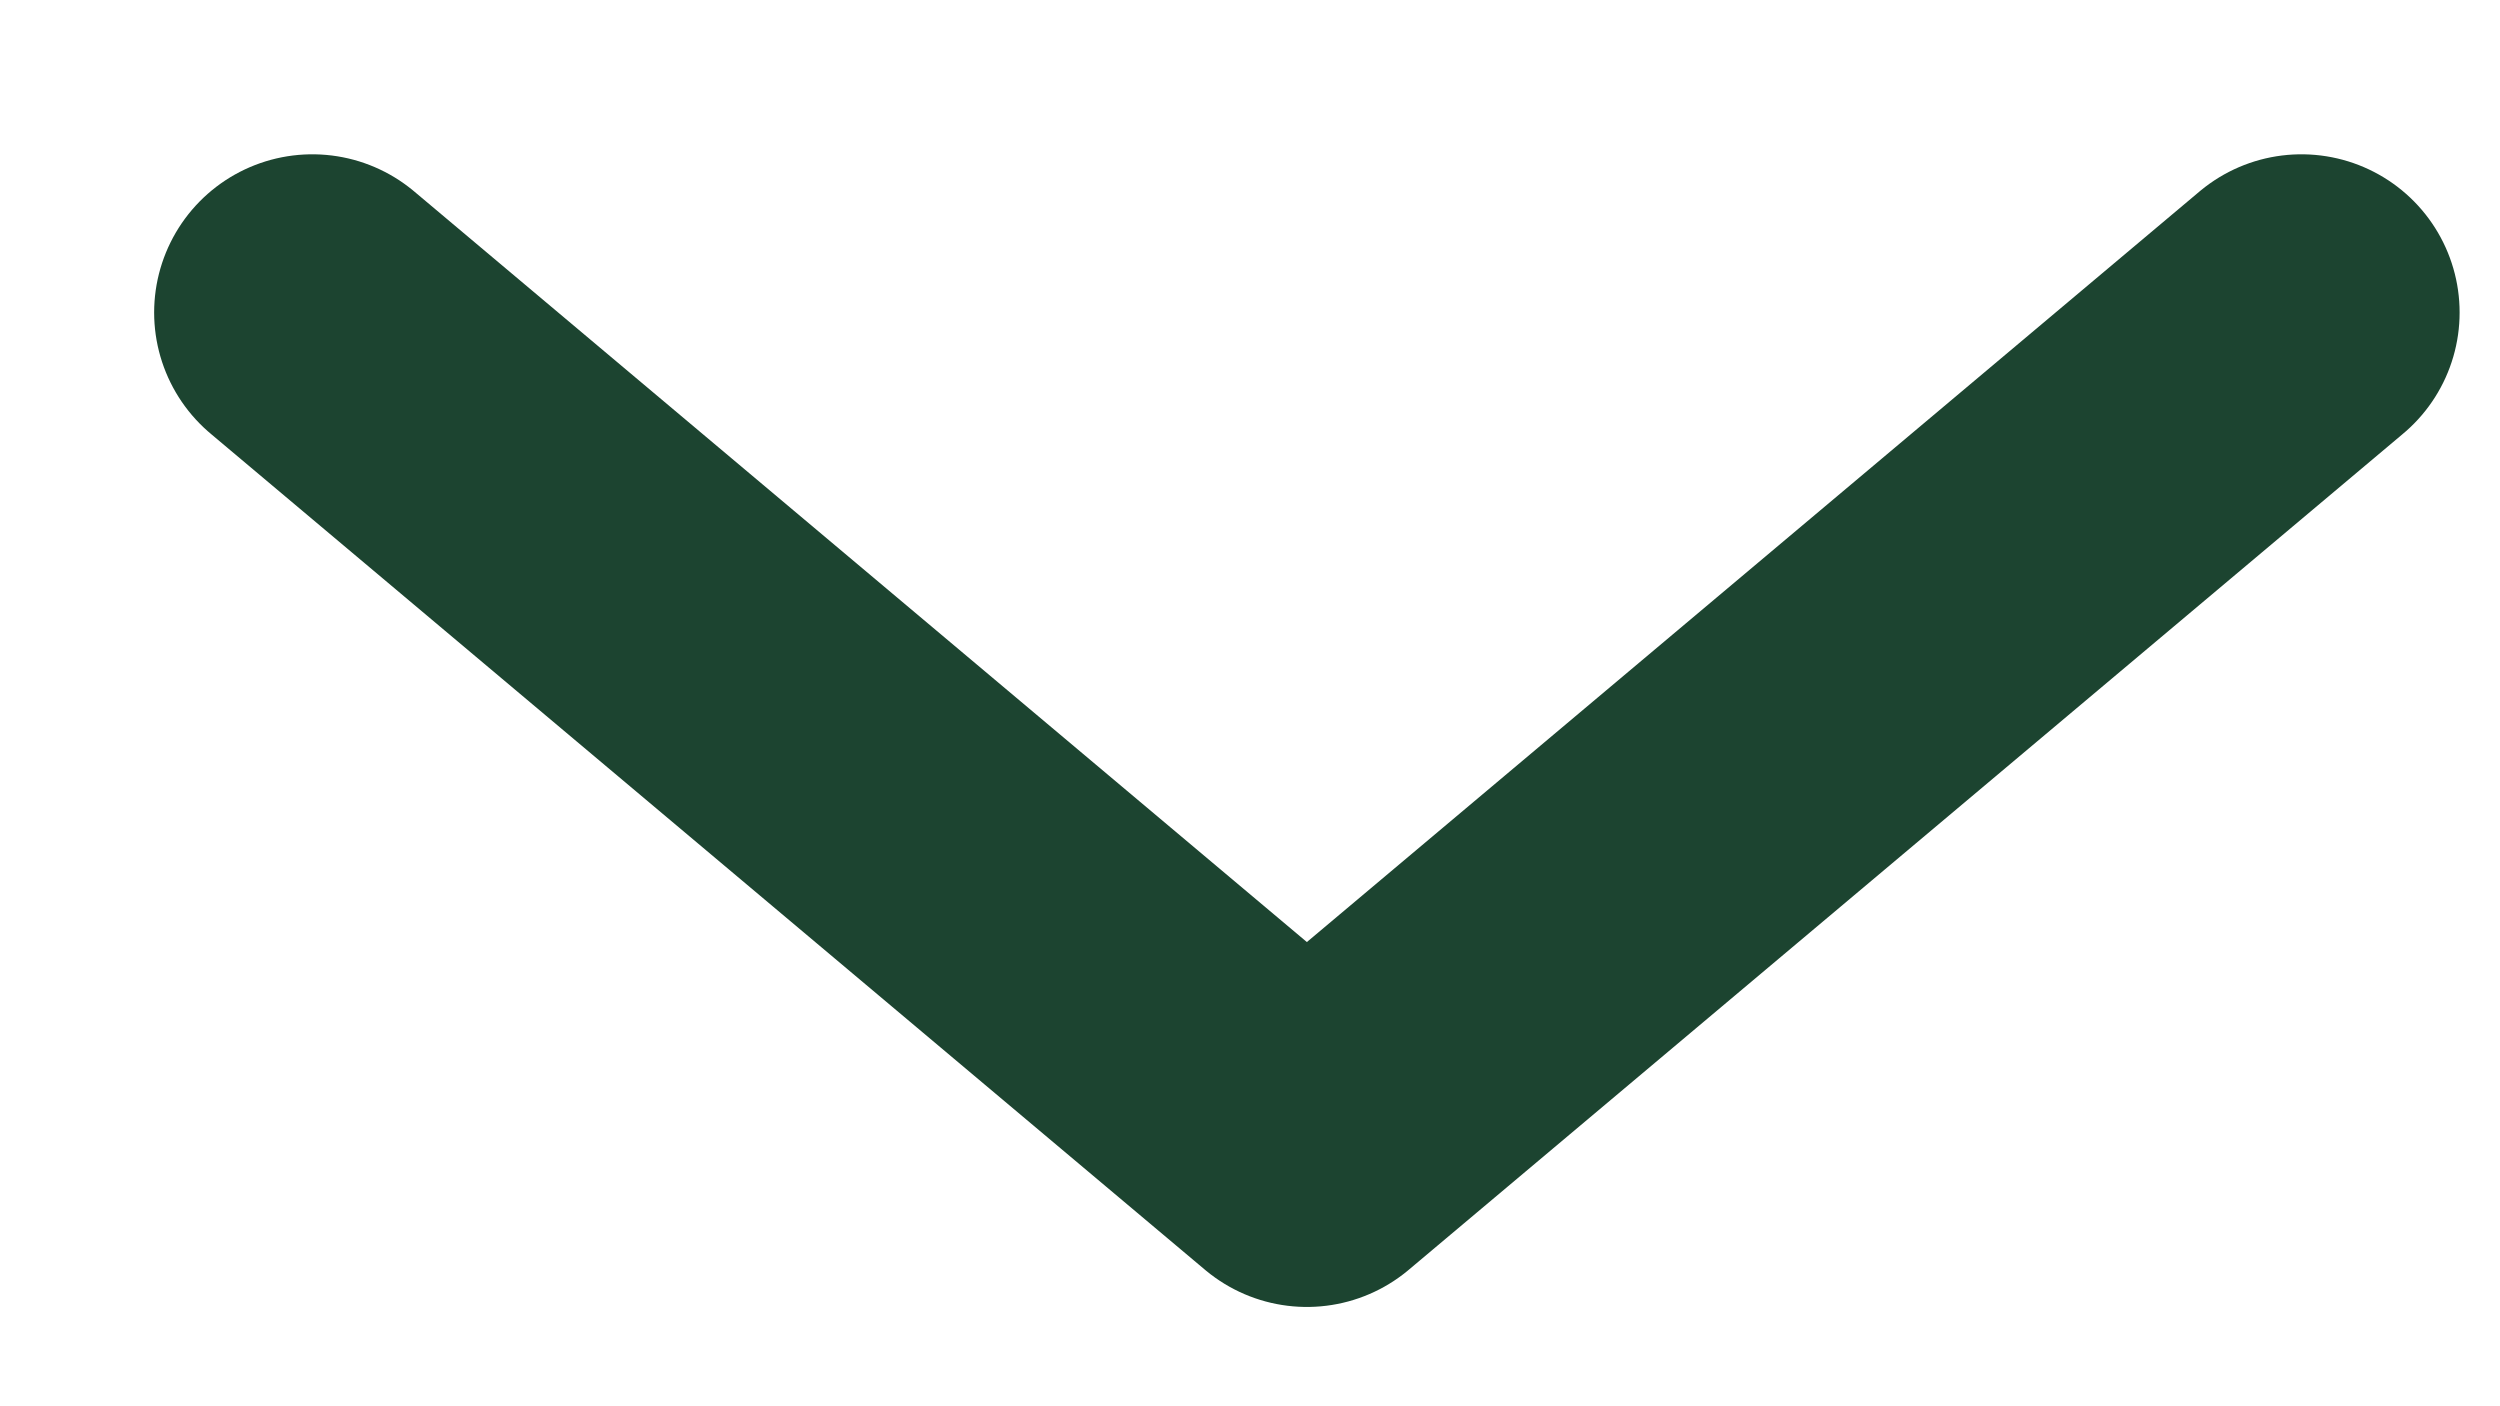 <svg width="16" height="9" viewBox="0 0 16 9" fill="none" xmlns="http://www.w3.org/2000/svg">
<path d="M1.999 2L8.364 7.352L14.729 2" stroke="#1C4430" stroke-width="2.025" stroke-linecap="round" stroke-linejoin="round"/>
</svg>